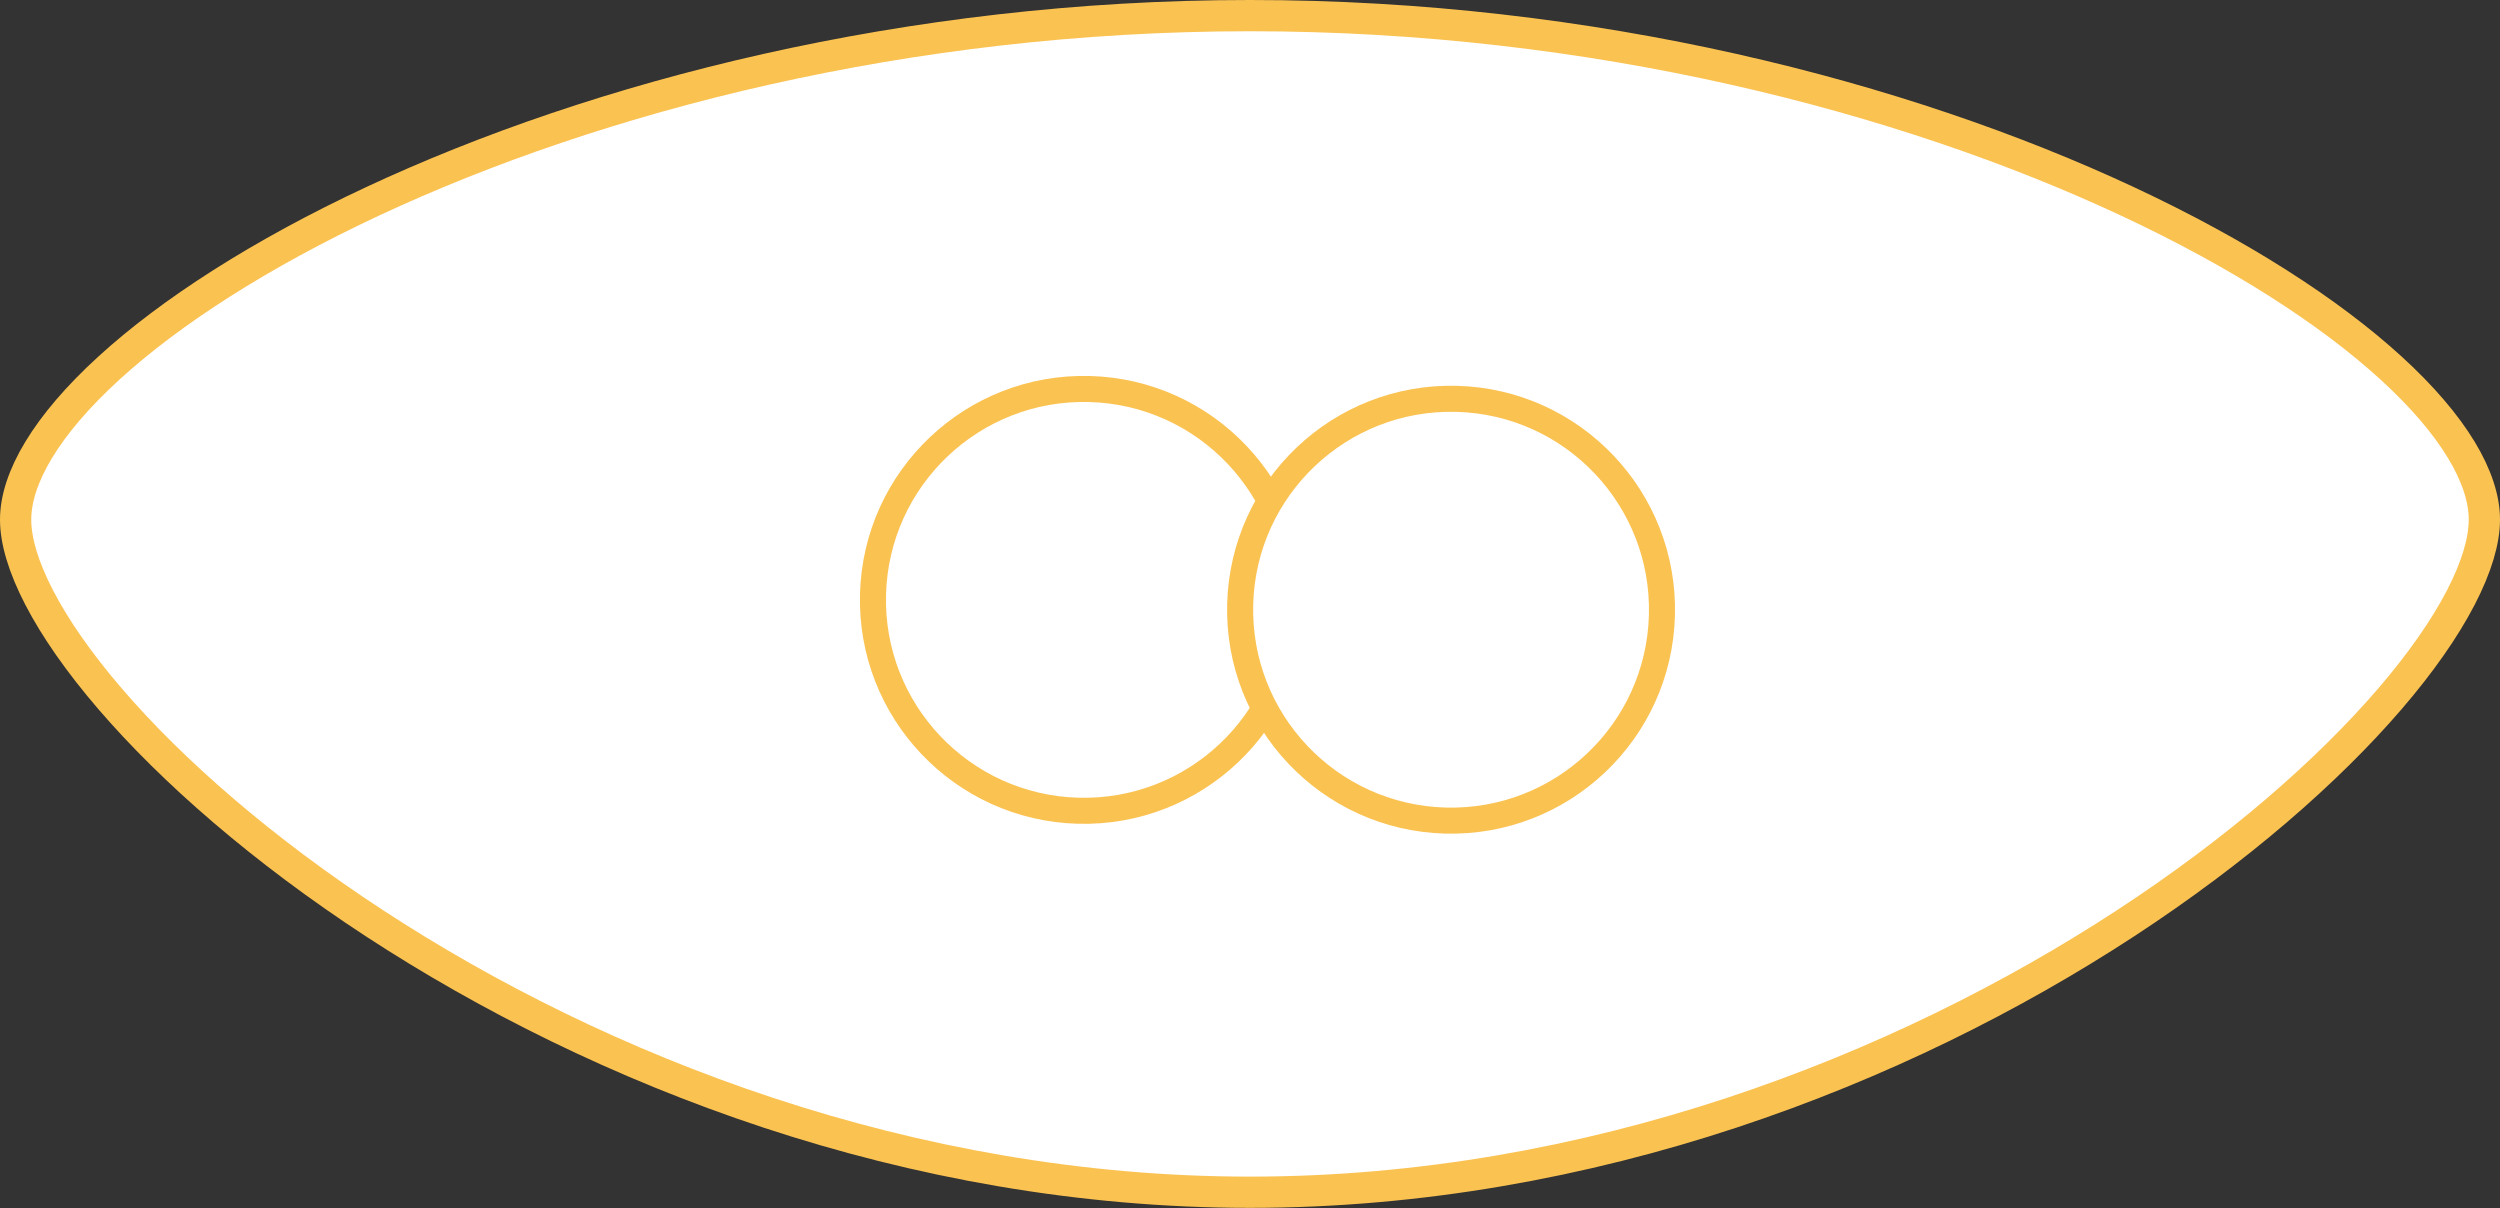 <svg width="240" height="116" viewBox="0 0 240 116" fill="none" xmlns="http://www.w3.org/2000/svg">
<rect x="0" y="0" width="240" height="116" fill="#333333" stroke="none"/>
<path d="M238.5 49.888C238.5 51.88 237.772 54.411 236.231 57.38C234.699 60.331 232.415 63.616 229.432 67.087C223.467 74.028 214.793 81.615 204.032 88.647C182.507 102.712 152.787 114.455 120 114.455C87.213 114.455 57.493 102.712 35.968 88.647C25.207 81.615 16.533 74.028 10.568 67.087C7.585 63.616 5.301 60.331 3.769 57.38C2.228 54.411 1.5 51.88 1.5 49.888C1.5 45.896 4.441 40.831 10.442 35.346C16.371 29.928 25.017 24.351 35.782 19.322C57.303 9.268 87.087 1.5 120 1.5C152.913 1.5 182.697 9.268 204.218 19.322C214.982 24.351 223.629 29.928 229.558 35.346C235.559 40.831 238.5 45.896 238.5 49.888Z" fill="white" stroke="#FAC251" stroke-width="3"/>
<circle cx="104.053" cy="57.588" r="20.251" transform="rotate(1.534 104.053 57.588)" fill="white" stroke="#FAC251" stroke-width="2.5"/>
<circle cx="139.302" cy="58.532" r="20.251" transform="rotate(1.534 139.302 58.532)" fill="white" stroke="#FAC251" stroke-width="2.5"/>
</svg>
